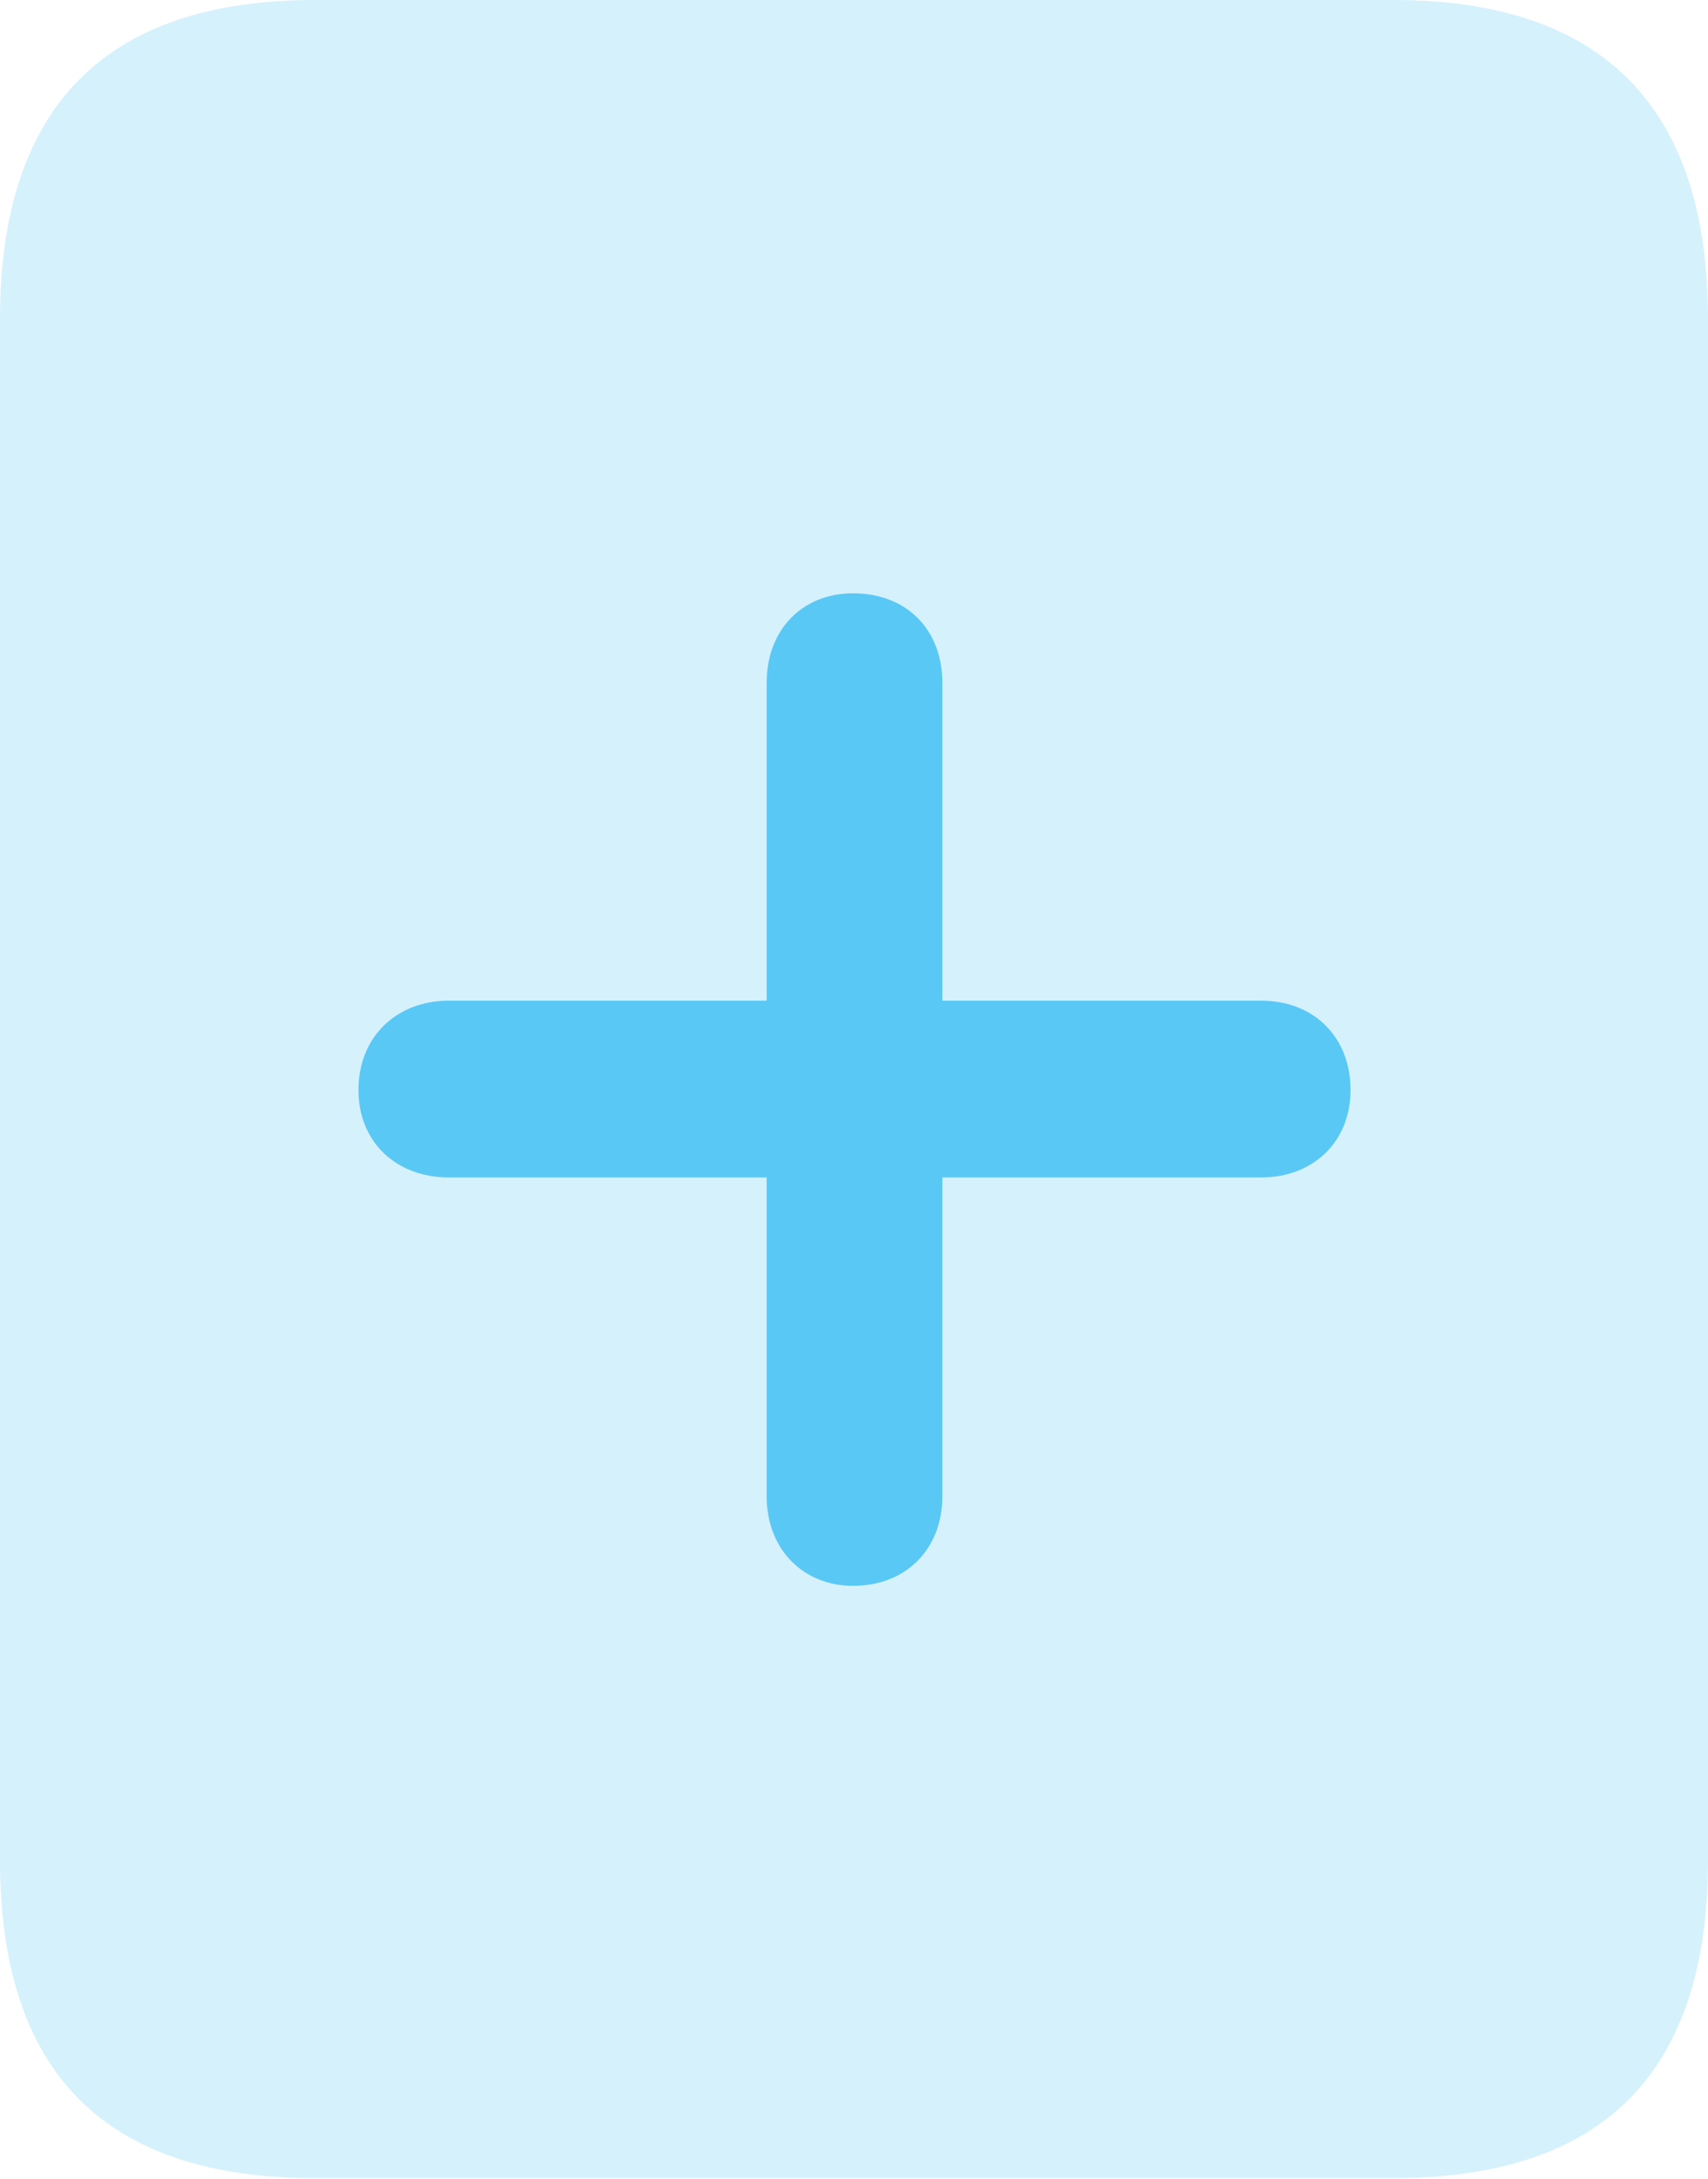 <?xml version="1.0" encoding="UTF-8"?>
<!--Generator: Apple Native CoreSVG 175.5-->
<!DOCTYPE svg
PUBLIC "-//W3C//DTD SVG 1.1//EN"
       "http://www.w3.org/Graphics/SVG/1.1/DTD/svg11.dtd">
<svg version="1.1" xmlns="http://www.w3.org/2000/svg" xmlns:xlink="http://www.w3.org/1999/xlink" width="20.532" height="26.184">
 <g>
  <rect height="26.184" opacity="0" width="20.532" x="0" y="0"/>
  <path d="M0 22.351C0 24.902 1.257 26.172 3.784 26.172L16.748 26.172C19.275 26.172 20.532 24.902 20.532 22.351L20.532 3.833C20.532 1.294 19.275 0 16.748 0L3.784 0C1.257 0 0 1.294 0 3.833Z" fill="#5ac8f5" fill-opacity="0.25"/>
  <path d="M4.309 13.098C4.309 12.463 4.761 12.024 5.396 12.024L9.216 12.024L9.216 8.203C9.216 7.568 9.644 7.129 10.254 7.129C10.901 7.129 11.328 7.568 11.328 8.203L11.328 12.024L15.161 12.024C15.796 12.024 16.235 12.463 16.235 13.098C16.235 13.721 15.784 14.148 15.161 14.148L11.328 14.148L11.328 17.981C11.328 18.604 10.901 19.055 10.254 19.055C9.644 19.055 9.216 18.604 9.216 17.981L9.216 14.148L5.396 14.148C4.761 14.148 4.309 13.721 4.309 13.098Z" fill="#5ac8f5"/>
 </g>
</svg>

